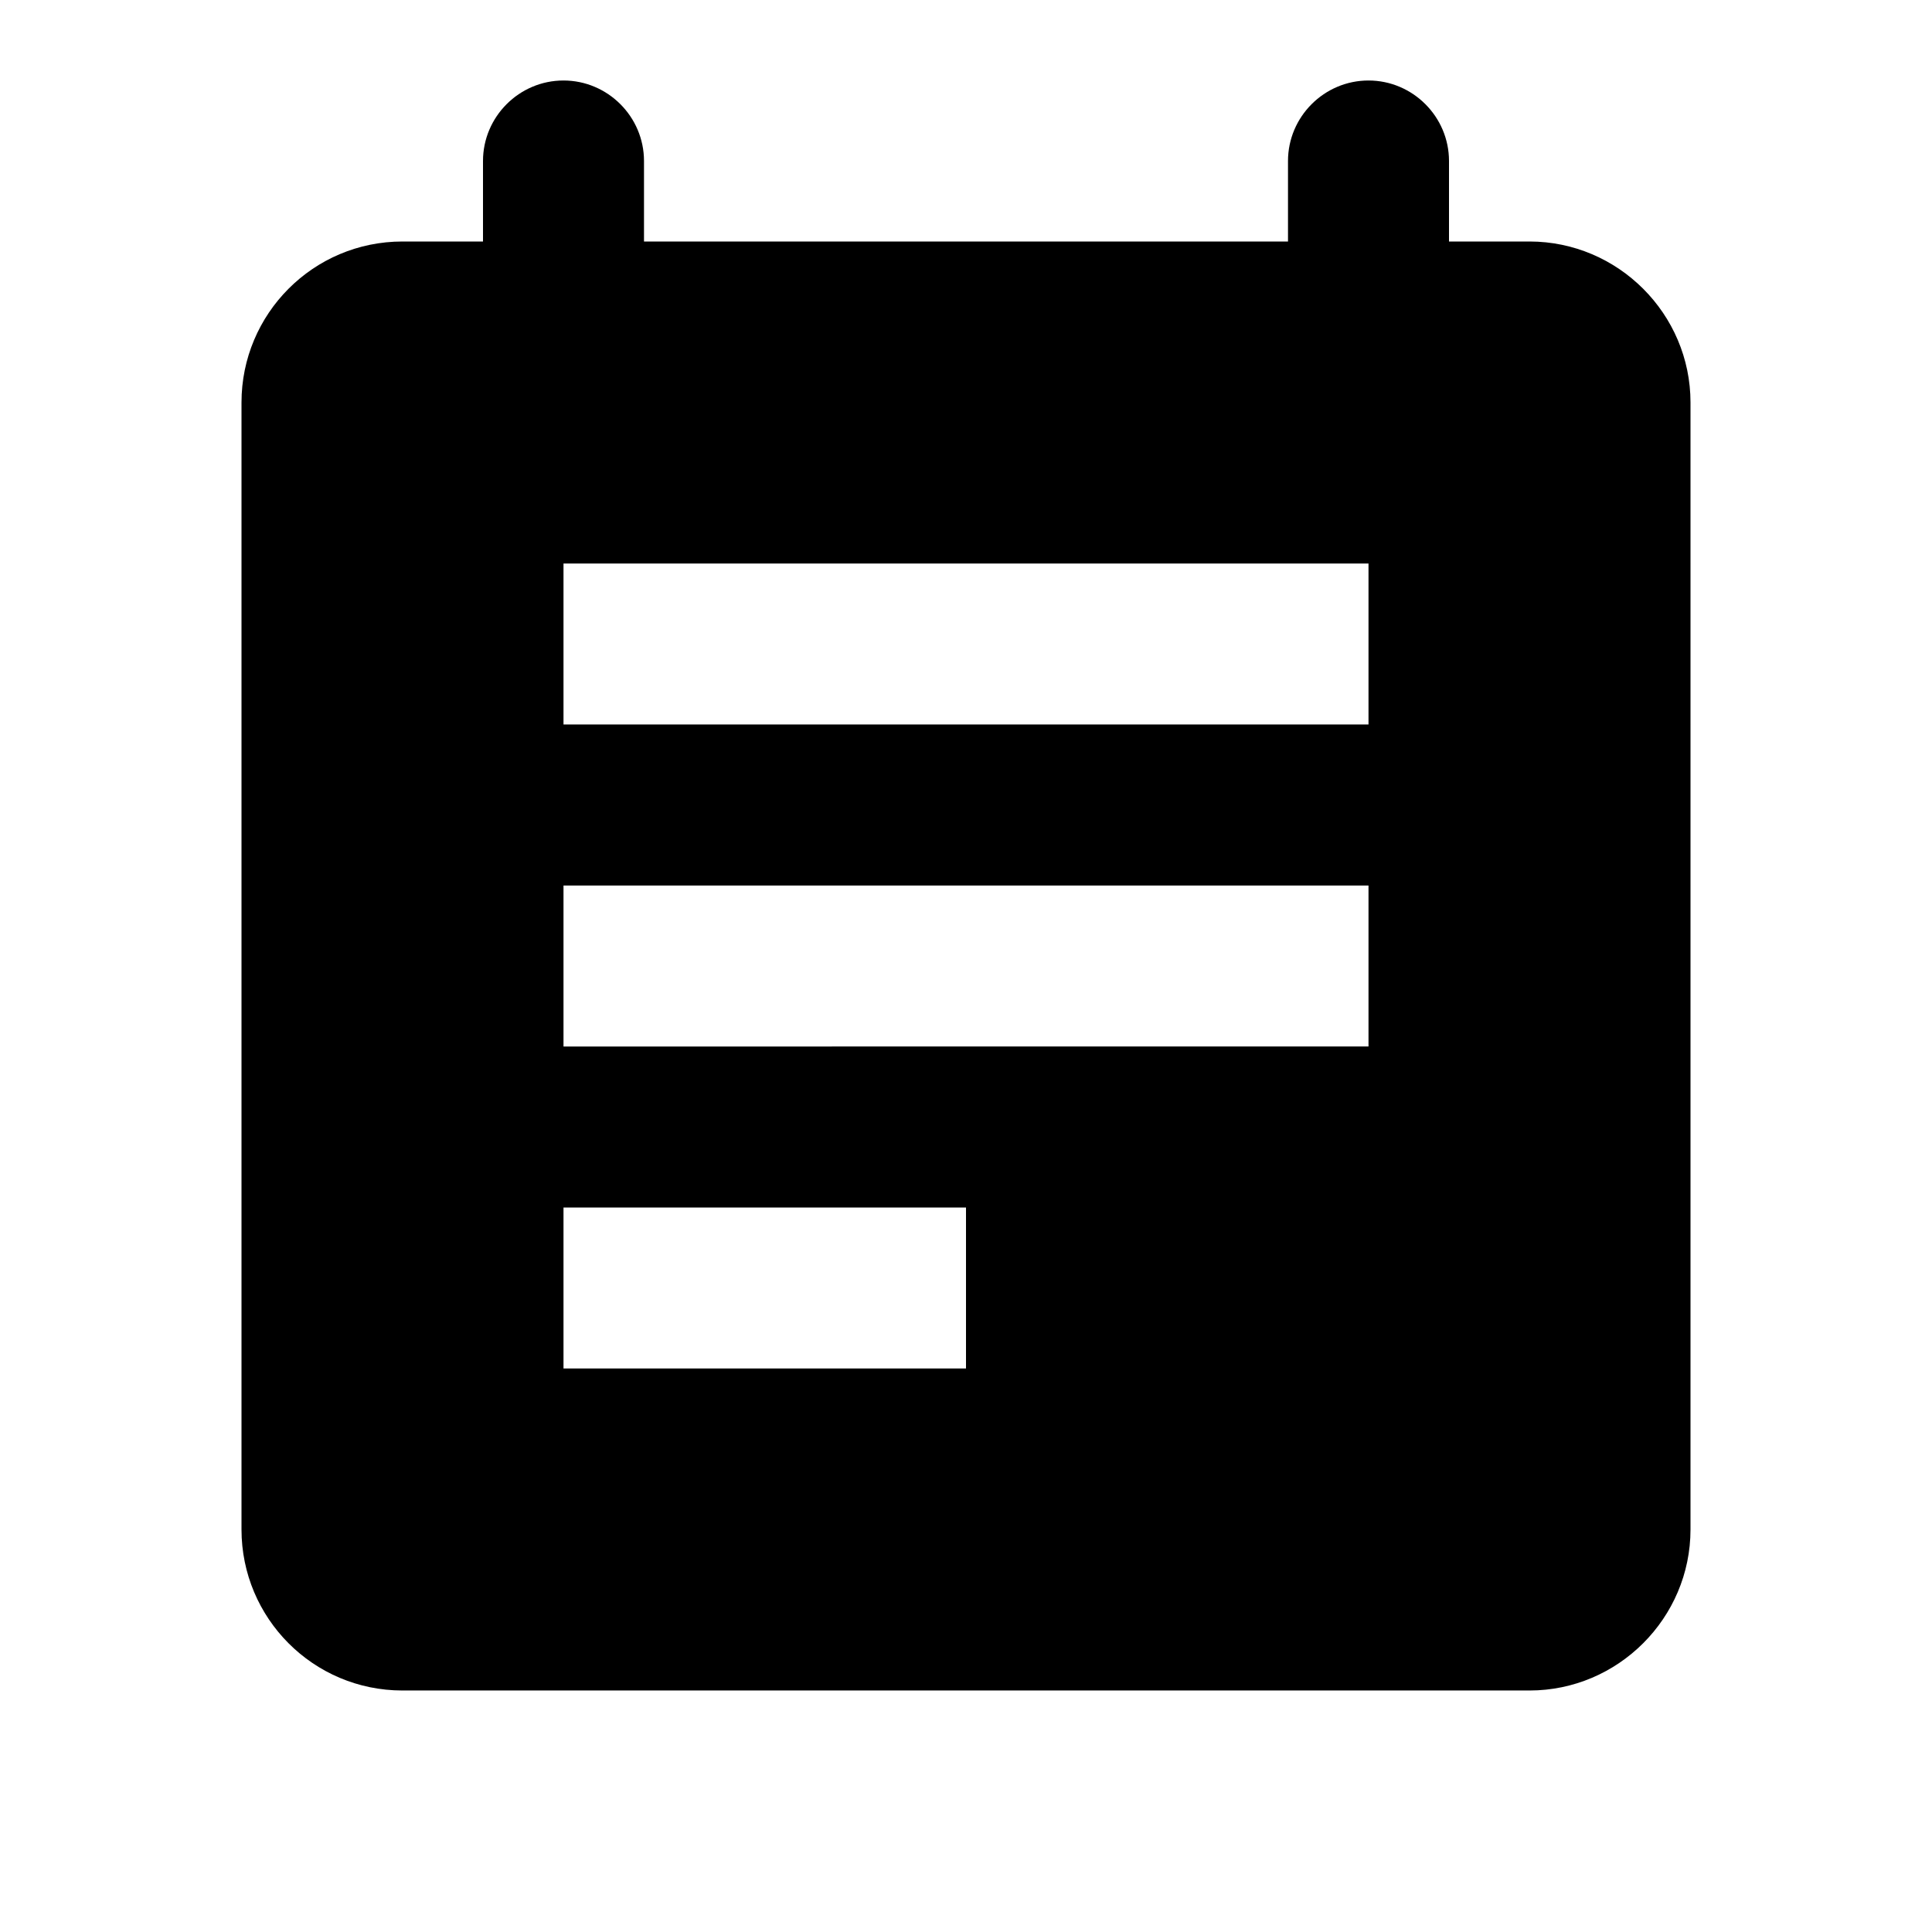 <svg xmlns="http://www.w3.org/2000/svg" width="24" height="24" viewBox="0 0 24 24">
  <path fill="#000000" d="M19 3h-1V2c0-.55-.45-1-1-1s-1 .45-1 1v1H8V2c0-.55-.45-1-1-1s-1 .45-1 1v1H5c-1.11 0-2 .9-2 2v14c0 1.1.89 2 2 2h14c1.1 0 2-.9 2-2V5c0-1.1-.9-2-2-2zm-7 14H7v-2h5v2zm5-4H7v-2h10v2zm0-4H7V7h10v2z"/>
</svg> 